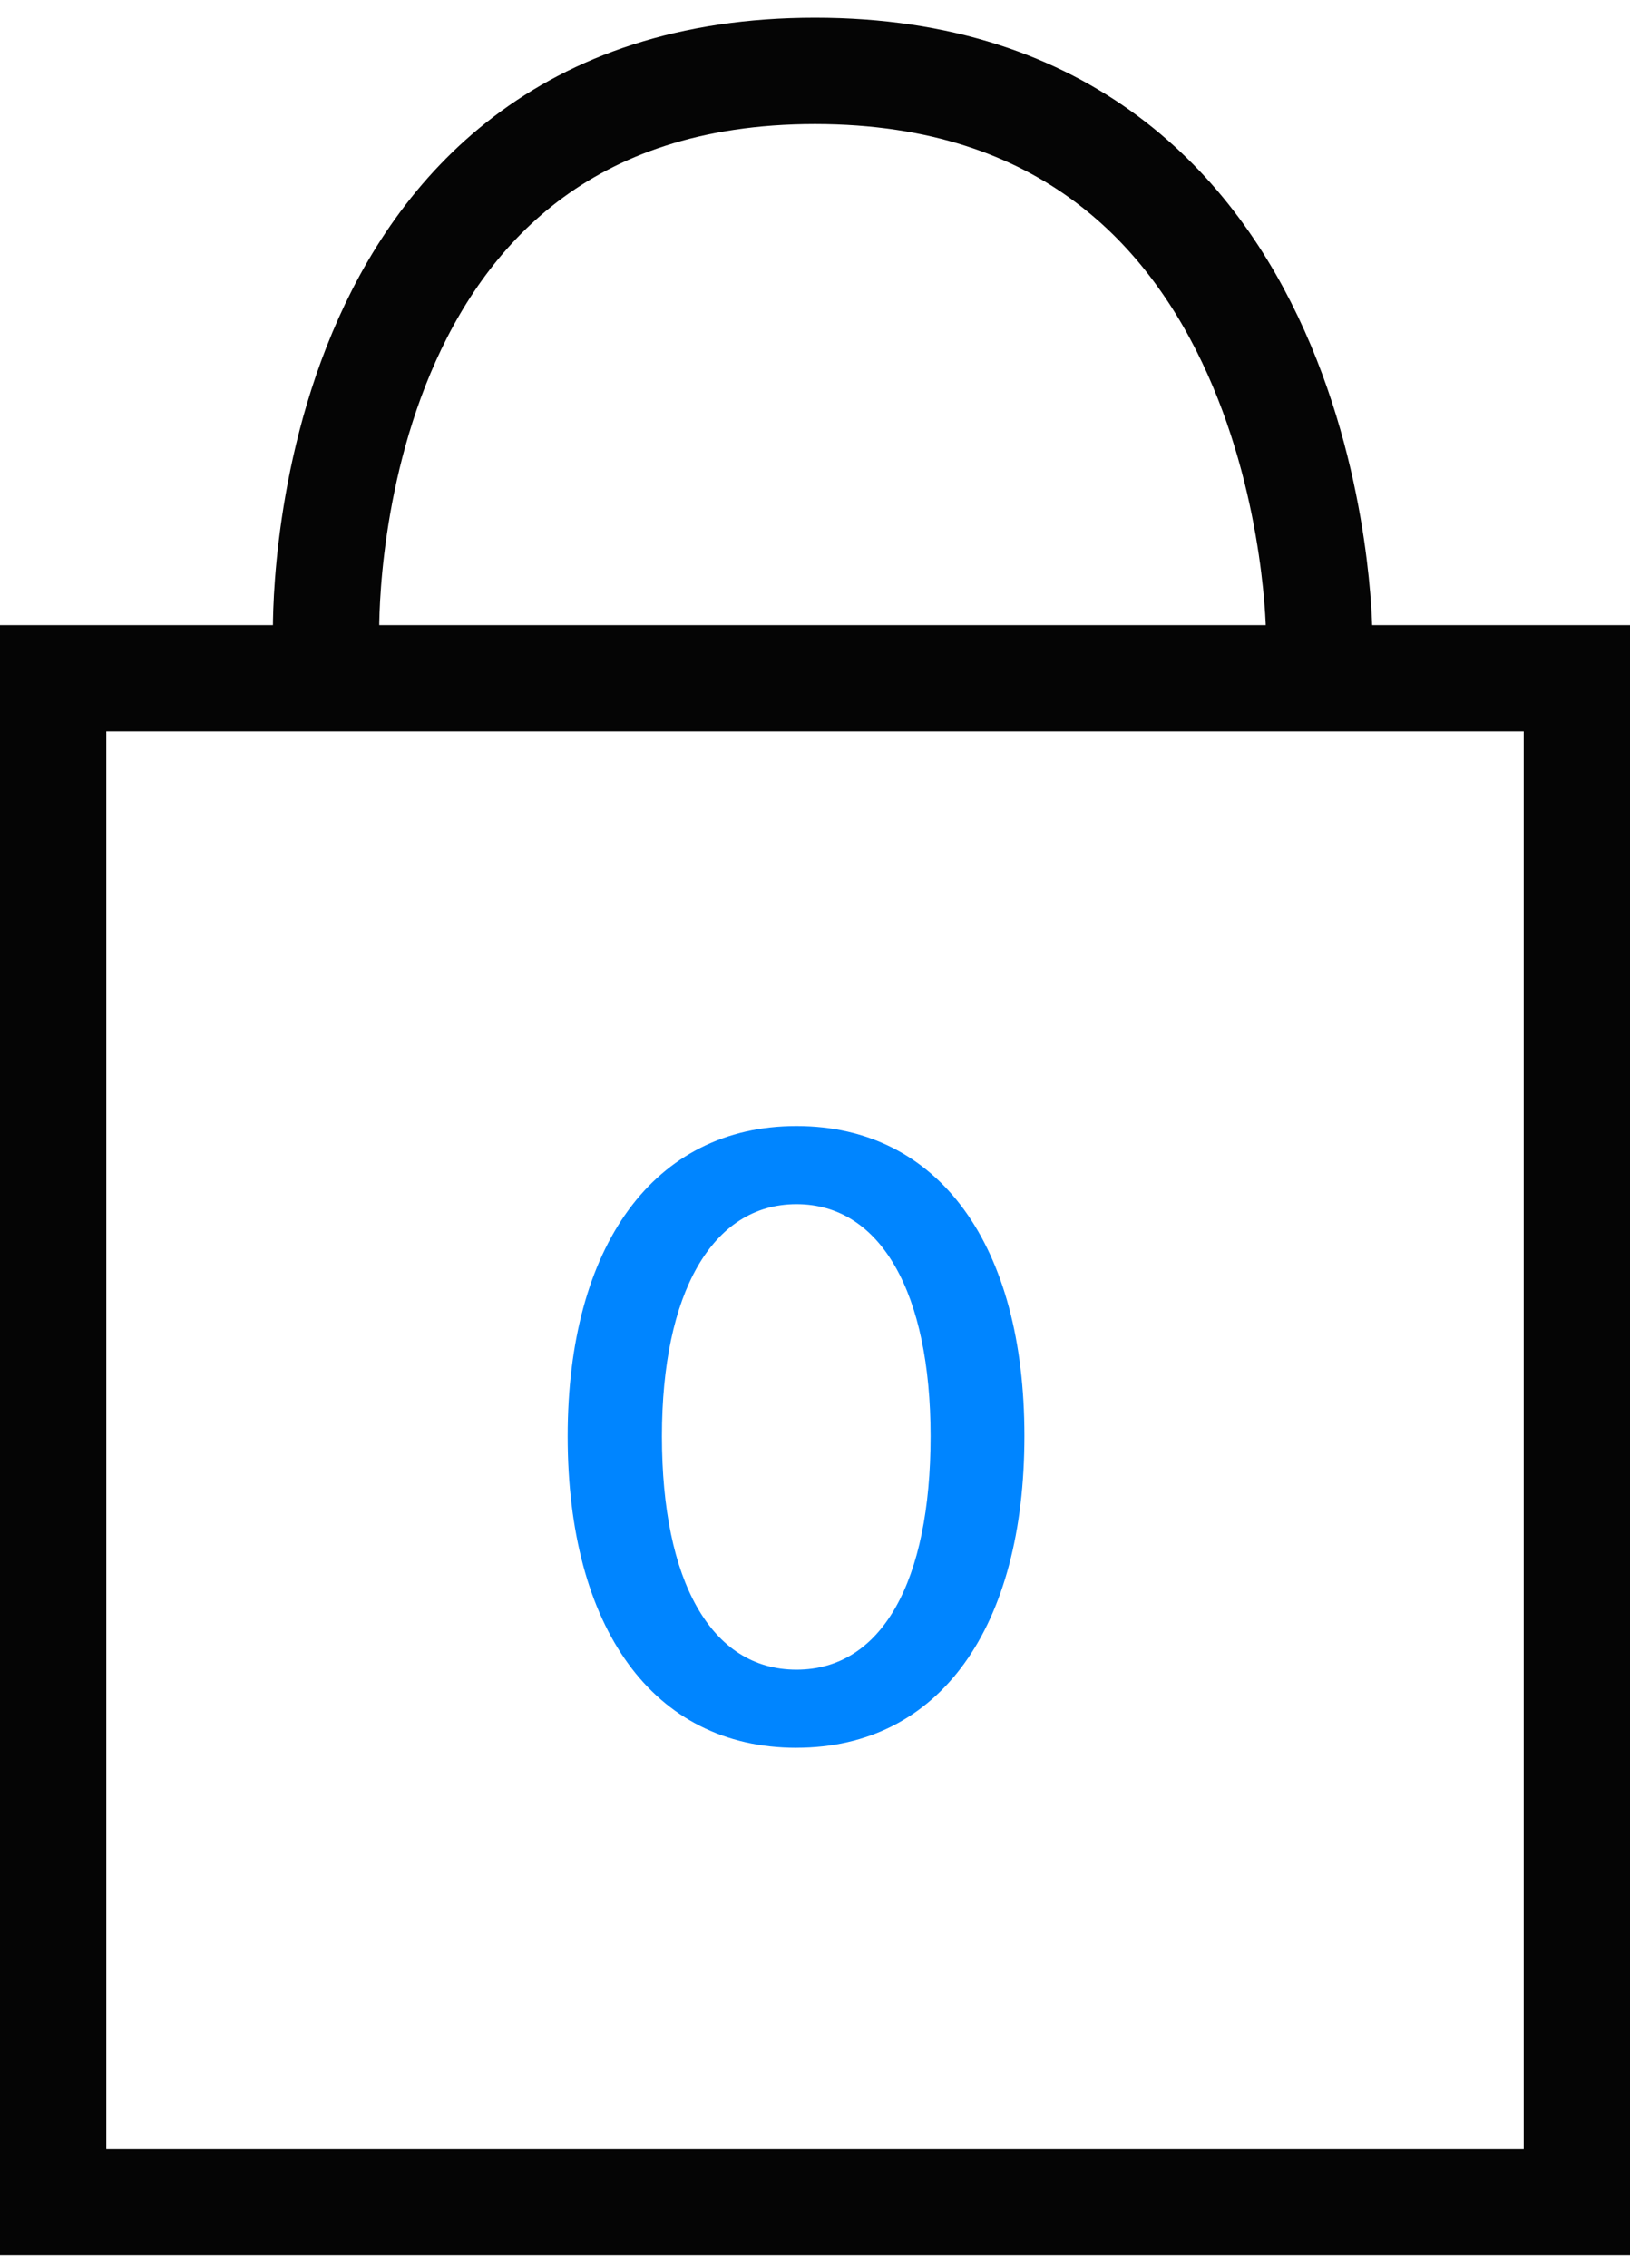 <svg width="46" height="64" fill="none" xmlns="http://www.w3.org/2000/svg"><path stroke="#050505" stroke-width="3" d="M1.5 19.14h43v43h-43zm7.703-1.229S8.77 2 23 2c14.229 0 14.229 15.911 14.229 15.911"/><path d="M22.477 49.316c4.054 0 6.433-3.41 6.433-8.8 0-5.356-2.39-8.743-6.433-8.743-4.032 0-6.457 3.399-6.457 8.754 0 5.391 2.402 8.79 6.457 8.79zm0-2.203c-2.415 0-3.797-2.508-3.797-6.586 0-4.02 1.406-6.55 3.797-6.55 2.39 0 3.785 2.52 3.785 6.55 0 4.09-1.371 6.586-3.785 6.586z" fill="#0085FF"/></svg>